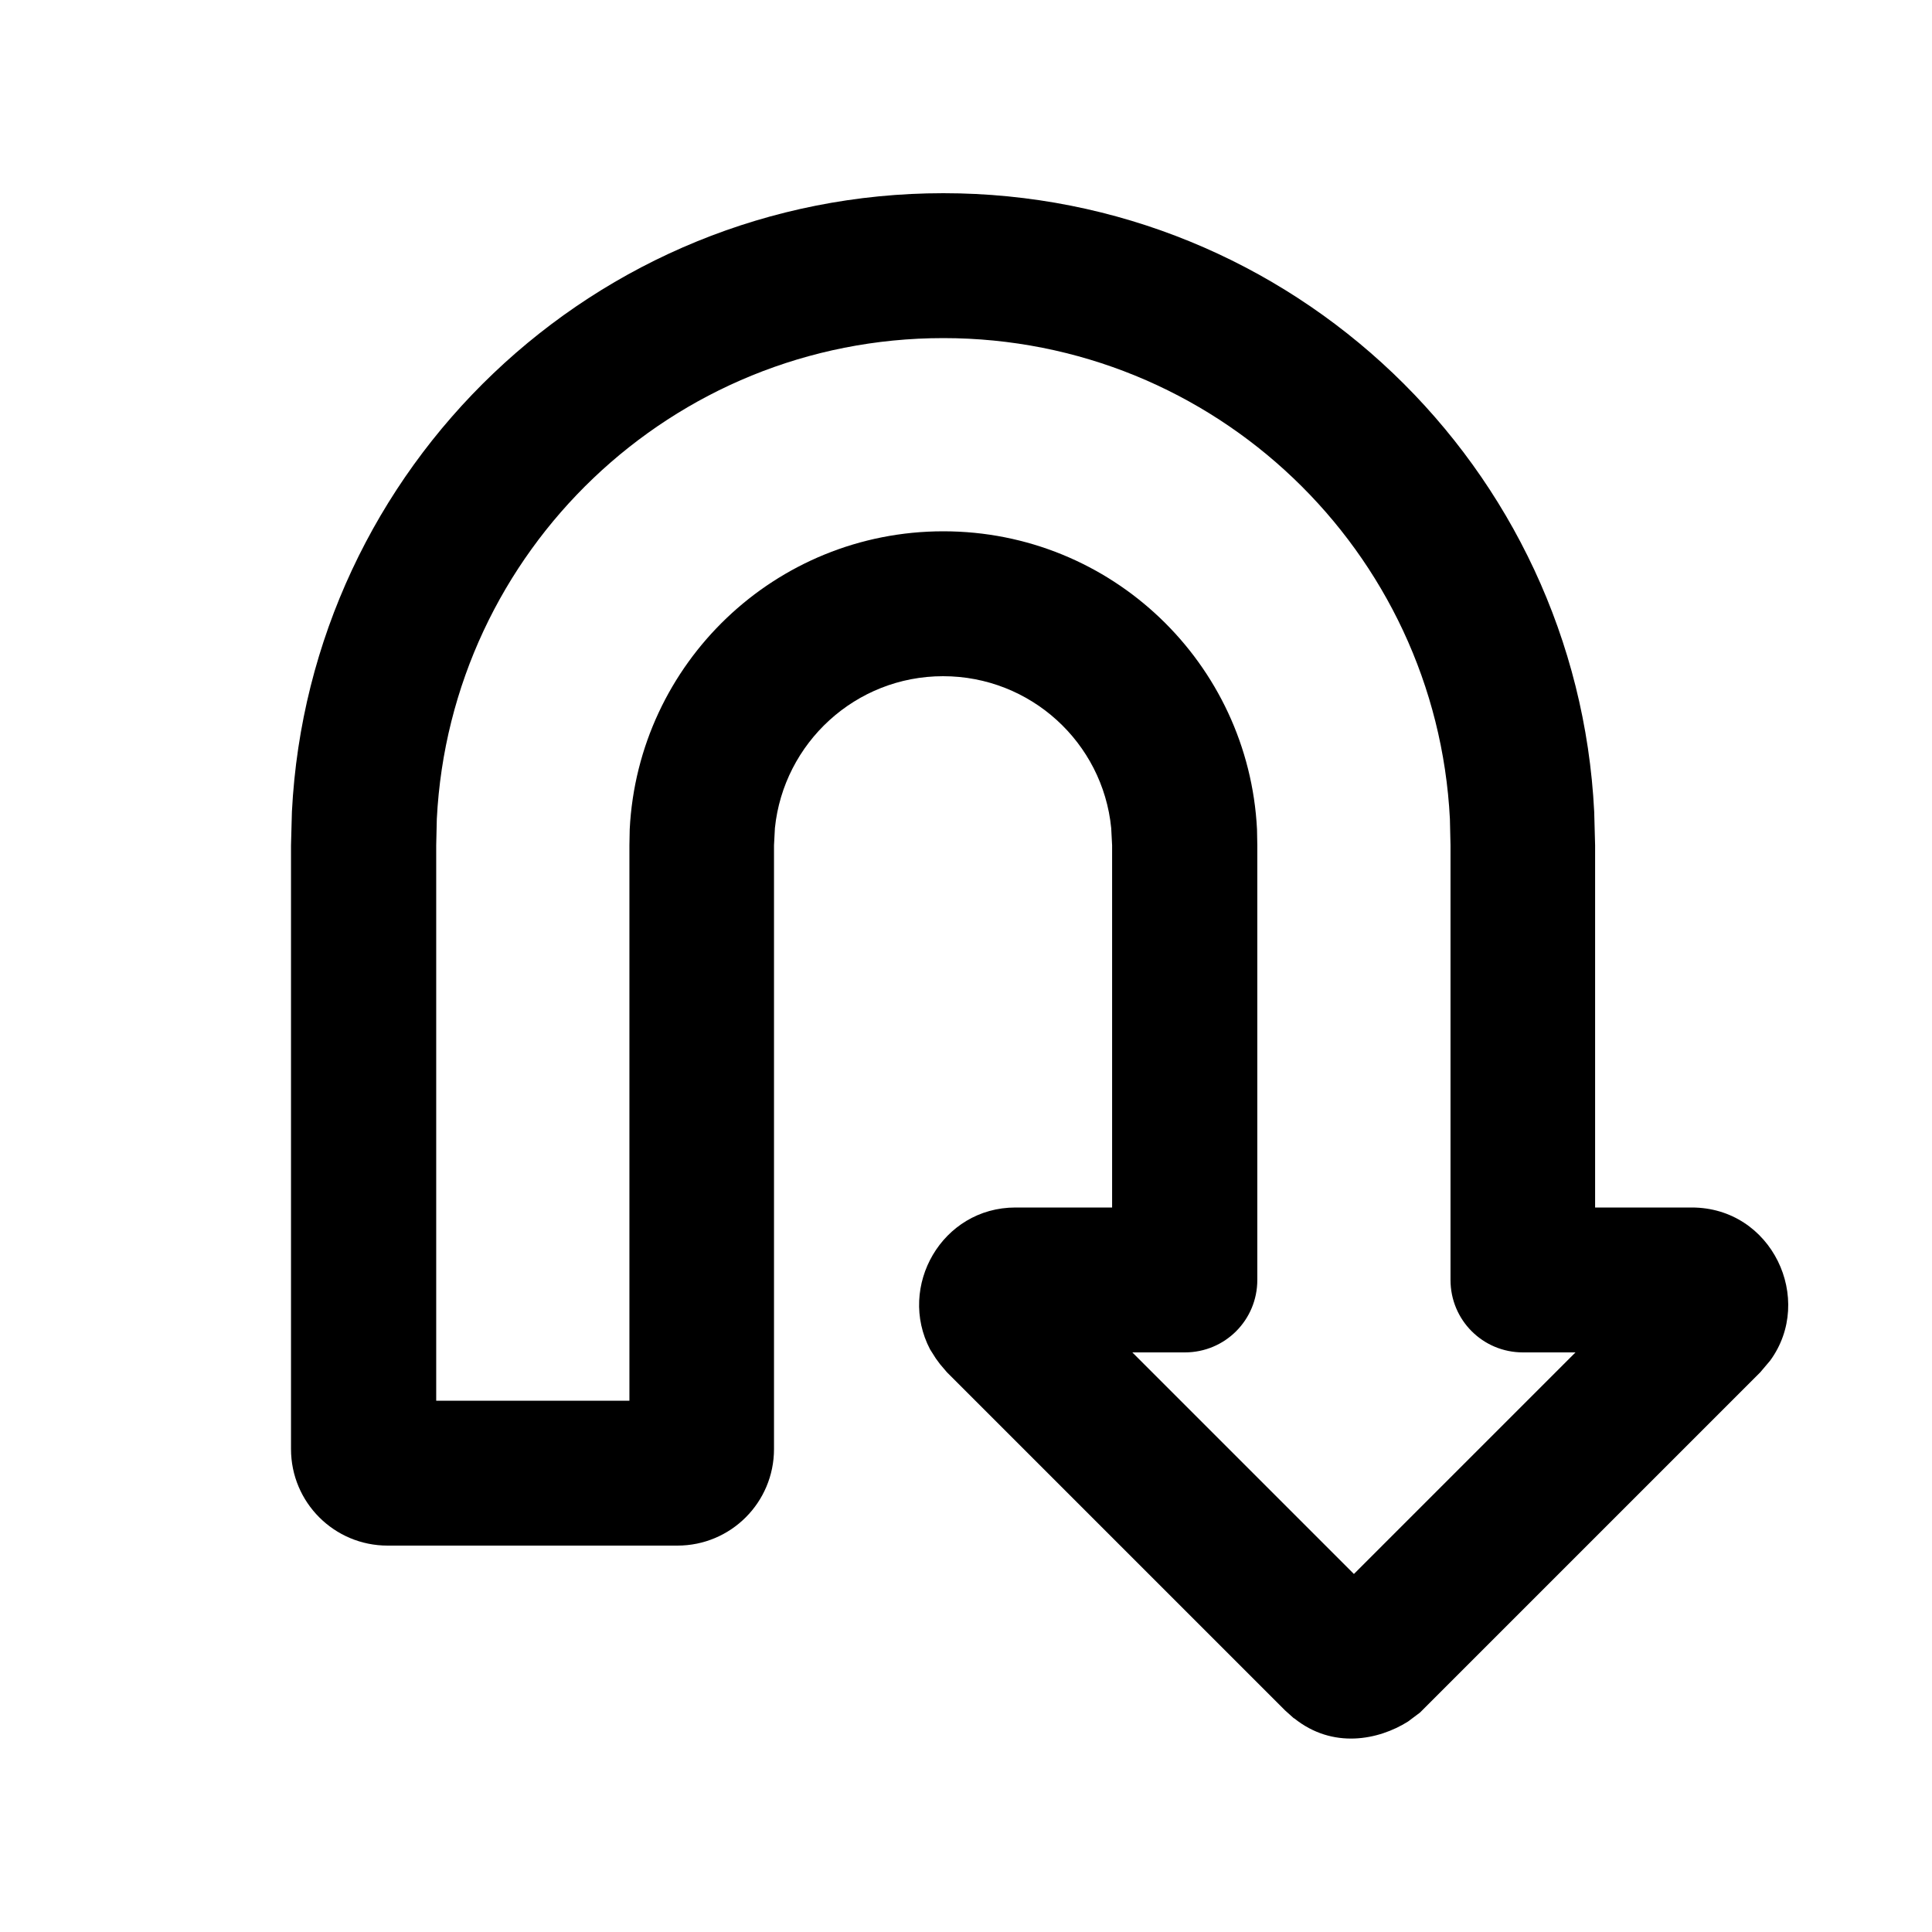 <svg xmlns="http://www.w3.org/2000/svg" viewBox="0 0 640 640"><!--! Font Awesome Pro 7.1.0 by @fontawesome - https://fontawesome.com License - https://fontawesome.com/license (Commercial License) Copyright 2025 Fonticons, Inc. --><path fill="currentColor" d="M428.7 569.2C441.5 579.5 456.7 576.4 466.4 570.3L470.4 567.3L471.4 566.3L583.1 454.6L583.1 454.6L586.4 450.7C601.2 430.4 587 400 560.4 400L528.4 400L528.4 280L528.1 268.9C522.4 154.8 428 64 312.5 64C197 64 102.5 154.8 96.7 268.9L96.4 280L96.4 480C96.4 497.7 110.7 512 128.4 512L224.4 512C242.1 512 256.4 497.7 256.4 480L256.4 280L256.7 274.3C259.6 246.1 283.4 224 312.4 224C341.4 224 365.3 246 368.1 274.3L368.4 280L368.4 400L336.4 400C312 400 297.2 426.2 308.1 447L310 450L311.4 451.9L313.7 454.6L425.7 566.6L428.6 569.2zM375.1 448L392.5 448C405.8 448 416.5 437.3 416.5 424L416.5 280L416.4 274.7C413.6 219.7 368.2 176 312.5 176C256.8 176 211.4 219.7 208.6 274.7L208.5 280L208.5 464L144.5 464L144.5 280L144.7 271.3C149.2 182.6 222.6 112 312.5 112C402.4 112 475.8 182.6 480.3 271.3L480.5 280L480.5 424C480.5 437.3 491.2 448 504.5 448L521.9 448L448.5 521.4L375.1 448z"/></svg>